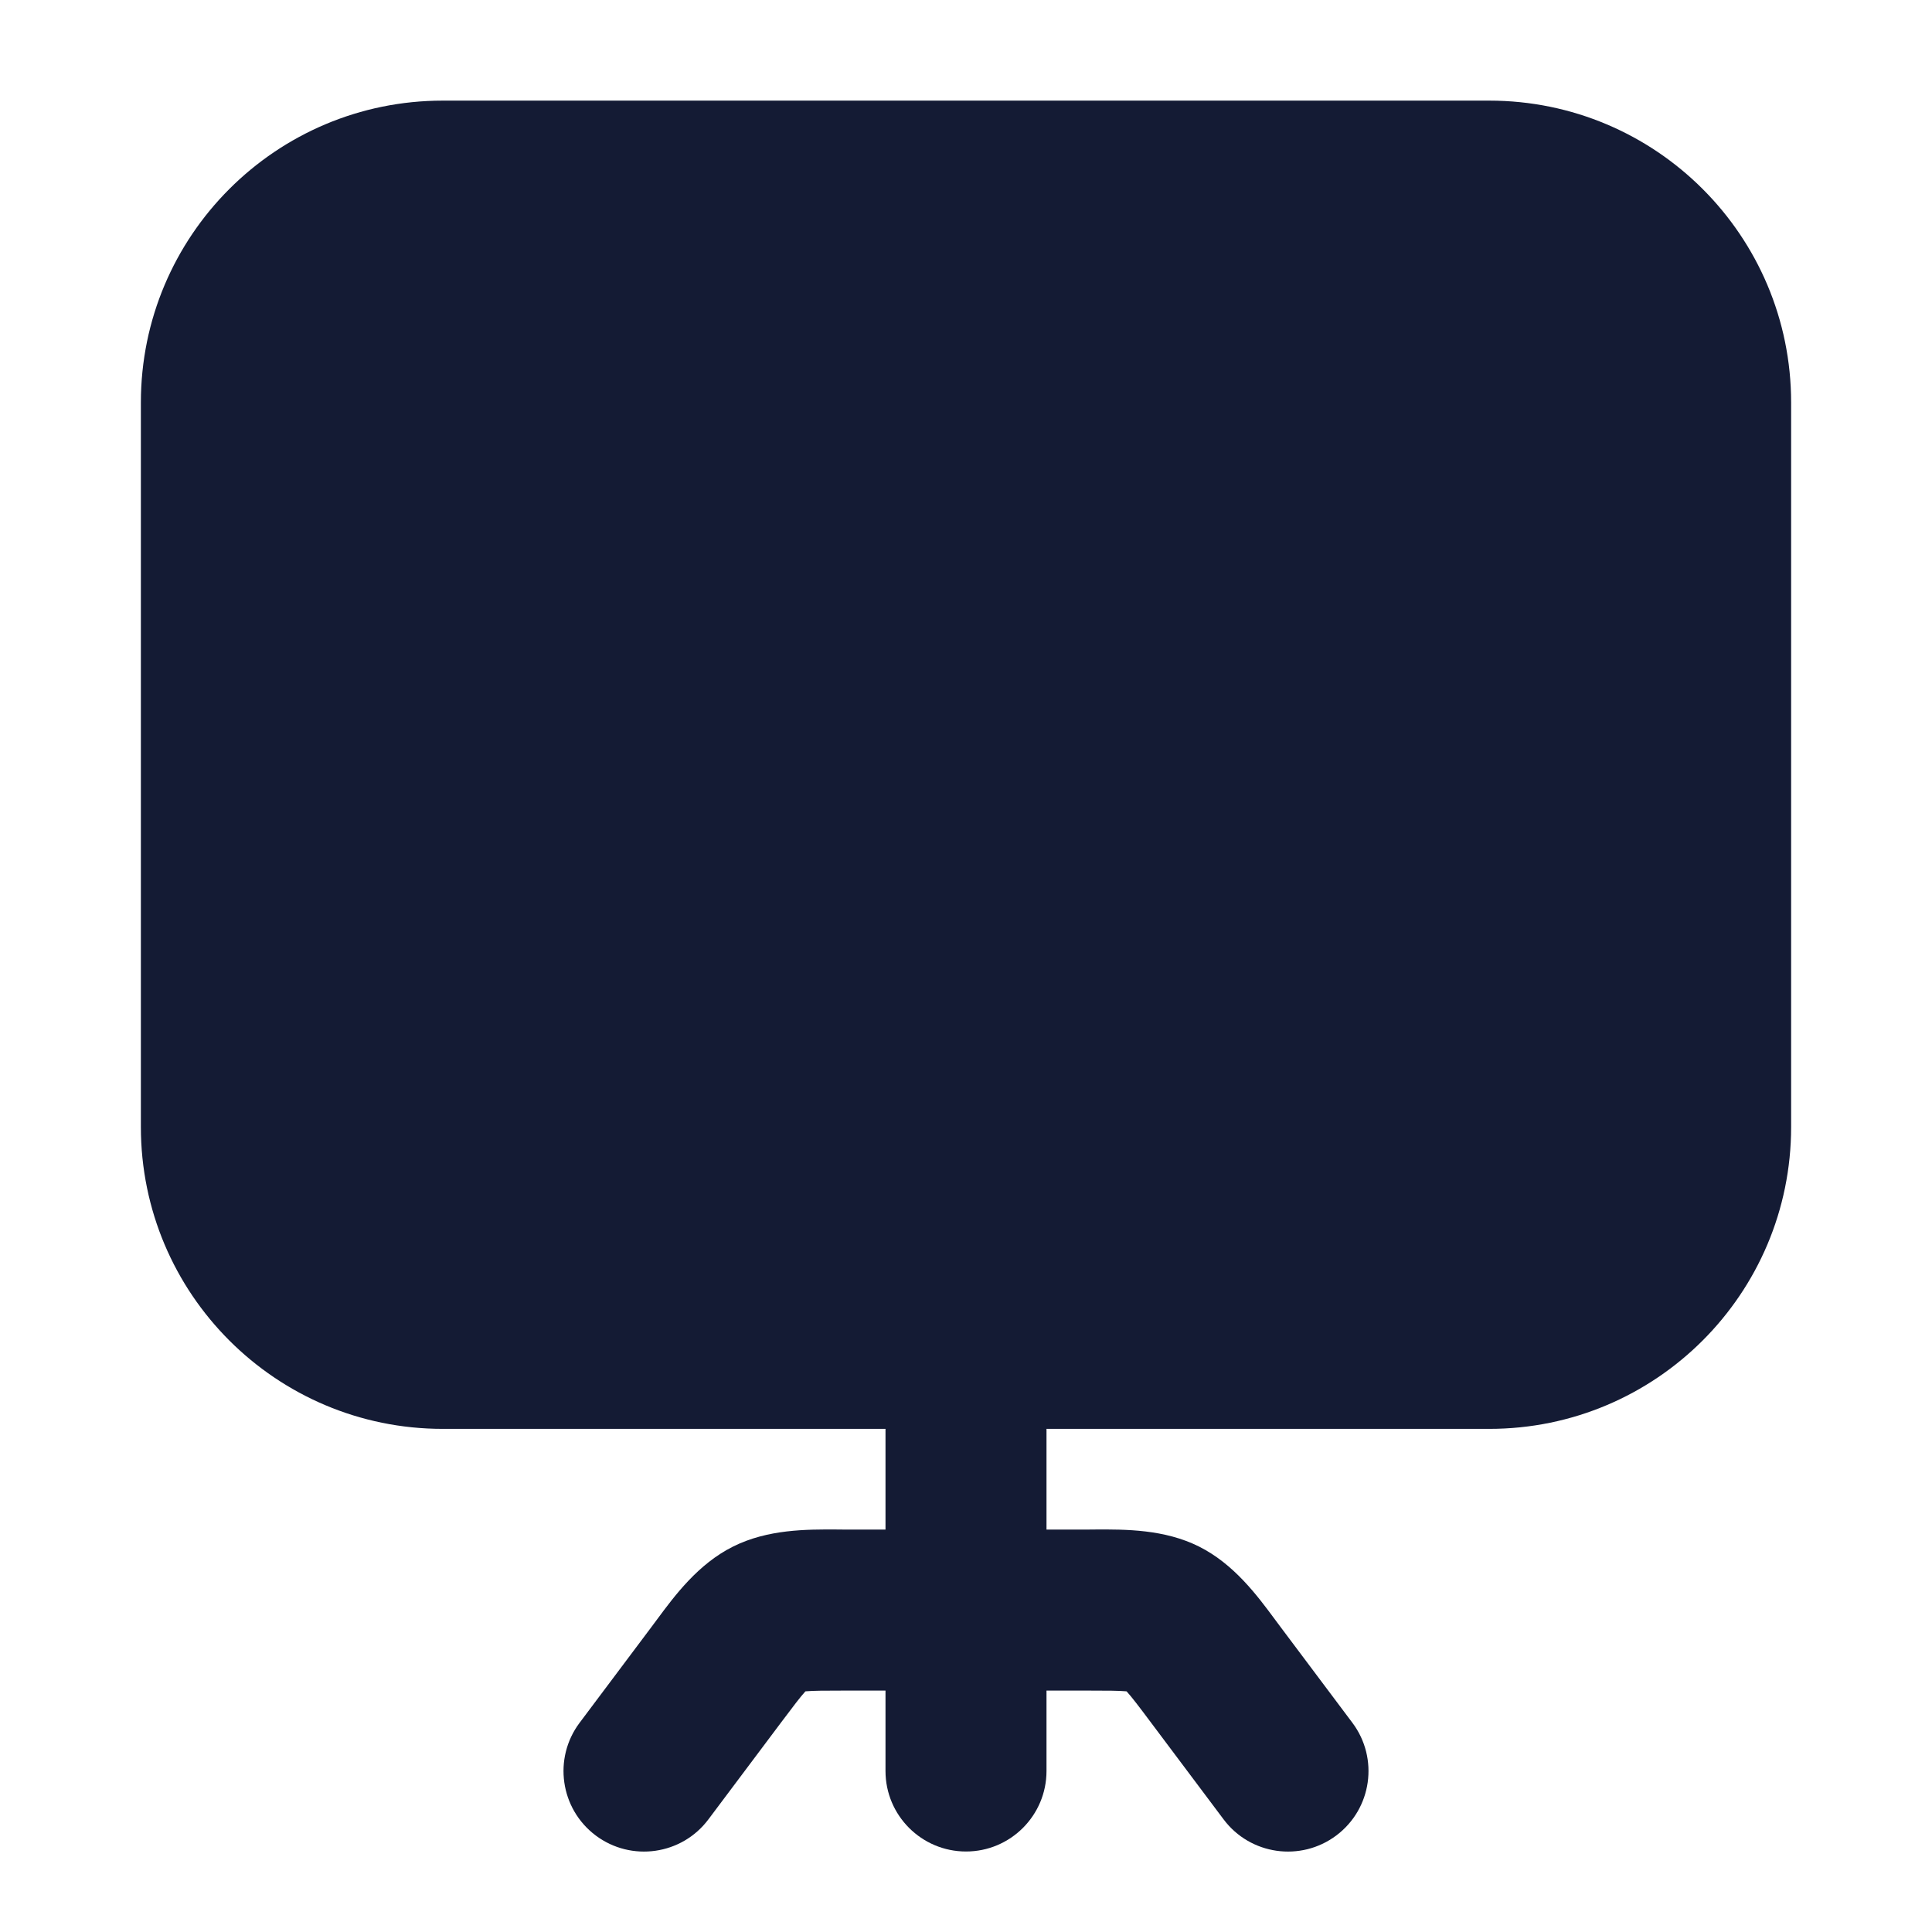 <svg width="24" height="24" viewBox="0 0 24 24" fill="none" xmlns="http://www.w3.org/2000/svg">
<path fill-rule="evenodd" clip-rule="evenodd" d="M1.75 5C1.75 2.929 3.429 1.25 5.5 1.25H18.5C20.571 1.25 22.25 2.929 22.25 5V14C22.25 16.071 20.571 17.75 18.5 17.75H5.5C3.429 17.75 1.75 16.071 1.75 14V5Z" fill="#141B34"/>
<path fill-rule="evenodd" clip-rule="evenodd" d="M12 16C12.552 16 13 16.448 13 17L13 22C13 22.552 12.552 23 12 23C11.448 23 11 22.552 11 22L11 17C11 16.448 11.448 16 12 16Z" fill="#141B34"/>
<path fill-rule="evenodd" clip-rule="evenodd" d="M10.398 19C10.433 19.001 10.467 19.001 10.5 19.001H13.5C13.533 19.001 13.567 19.001 13.602 19C13.98 18.998 14.463 18.996 14.895 19.212C15.326 19.428 15.614 19.815 15.839 20.119C15.86 20.147 15.88 20.174 15.9 20.201L16.8 21.401C17.131 21.843 17.042 22.469 16.6 22.801C16.158 23.132 15.531 23.043 15.2 22.601L14.3 21.401C14.143 21.191 14.062 21.085 13.998 21.014C13.997 21.013 13.996 21.012 13.995 21.011C13.994 21.01 13.992 21.01 13.99 21.01C13.895 21.002 13.763 21.001 13.5 21.001H10.5C10.237 21.001 10.105 21.002 10.01 21.01C10.008 21.01 10.007 21.01 10.005 21.011C10.004 21.012 10.003 21.013 10.002 21.014C9.938 21.085 9.858 21.191 9.7 21.401L8.8 22.601C8.469 23.043 7.842 23.132 7.4 22.801C6.958 22.469 6.869 21.843 7.2 21.401L8.1 20.201C8.12 20.174 8.14 20.147 8.161 20.119C8.386 19.815 8.674 19.428 9.106 19.212C9.538 18.996 10.02 18.998 10.398 19Z" fill="#141B34"/>
</svg>
